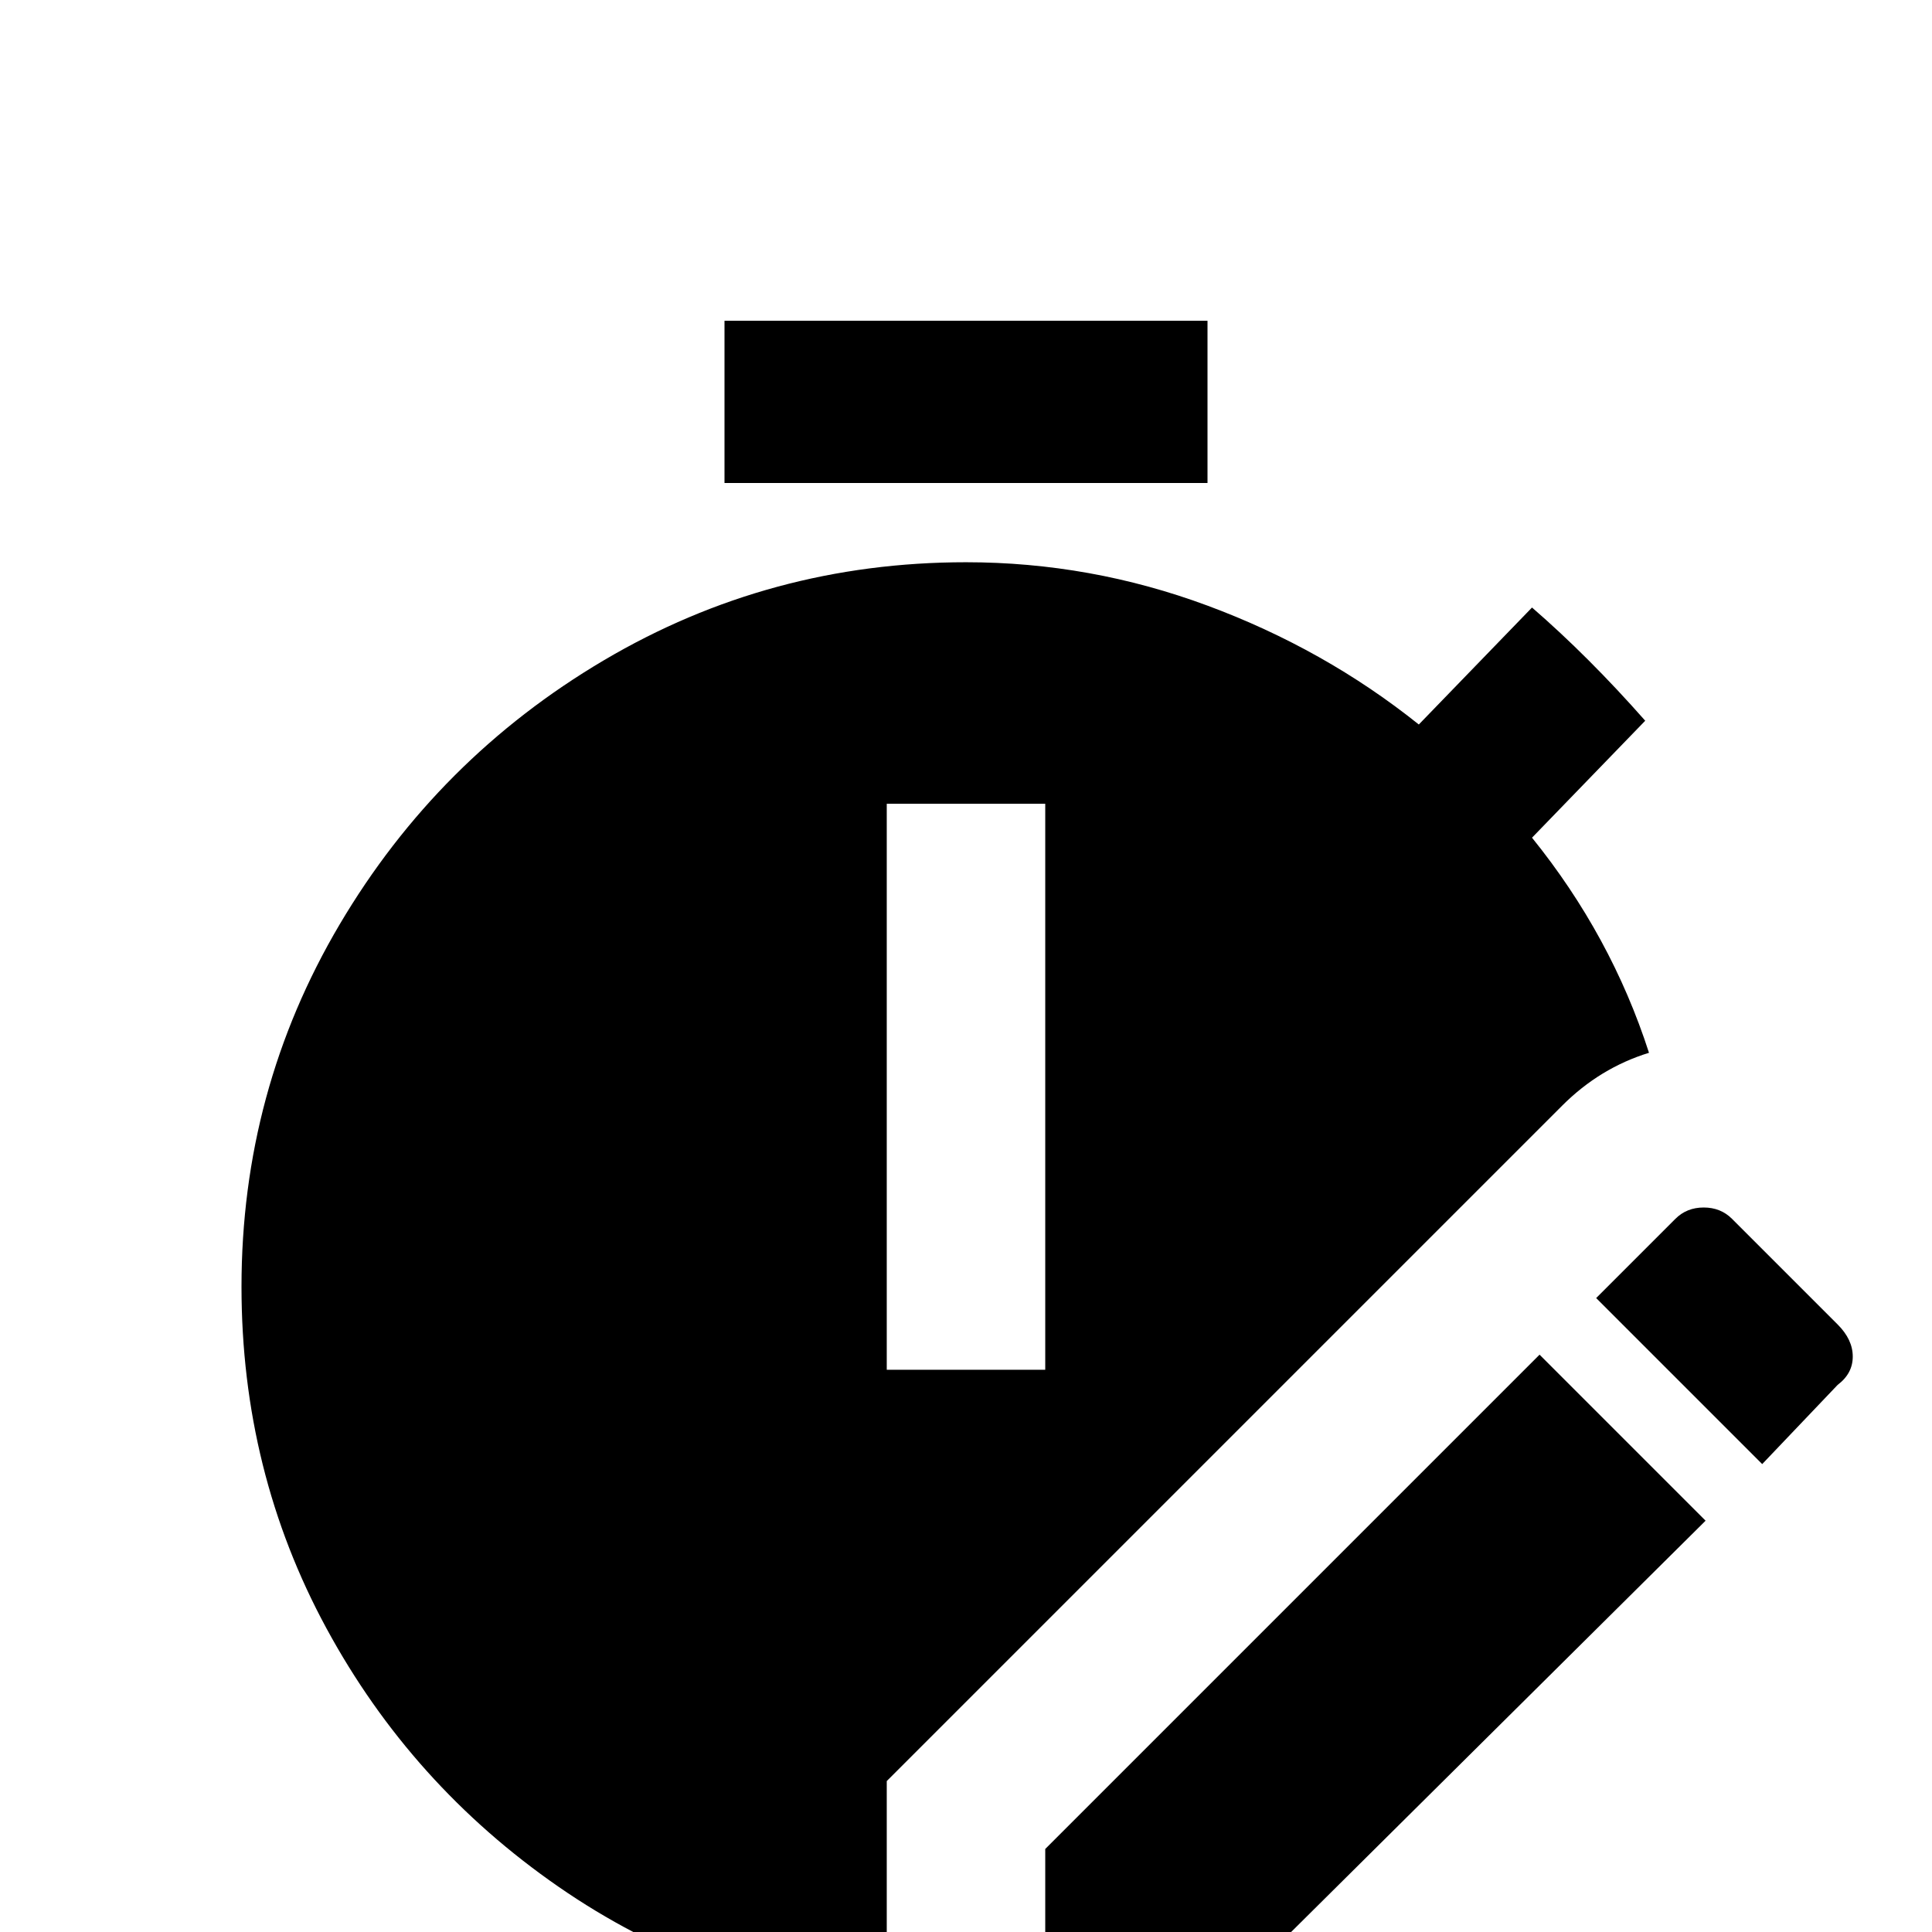 <svg xmlns="http://www.w3.org/2000/svg" viewBox="0 -512 512 512">
	<path fill="#000000" d="M320 -384H192V-427H320ZM414 -219L235 -40V20Q187 15 148 -12Q109 -39 86.5 -80.5Q64 -122 64 -171Q64 -223 90 -267Q116 -311 160 -337Q204 -363 256 -363Q289 -363 320 -351.5Q351 -340 376 -320L406 -351Q421 -338 436 -321L406 -290Q427 -264 437 -233Q424 -229 414 -219ZM277 -299H235V-149H277ZM277 -22V21H321L452 -109L408 -153ZM487 -161L459 -189Q456 -192 451.5 -192Q447 -192 444 -189L423 -168L467 -124L487 -145Q491 -148 491 -152.5Q491 -157 487 -161Z"/>
</svg>